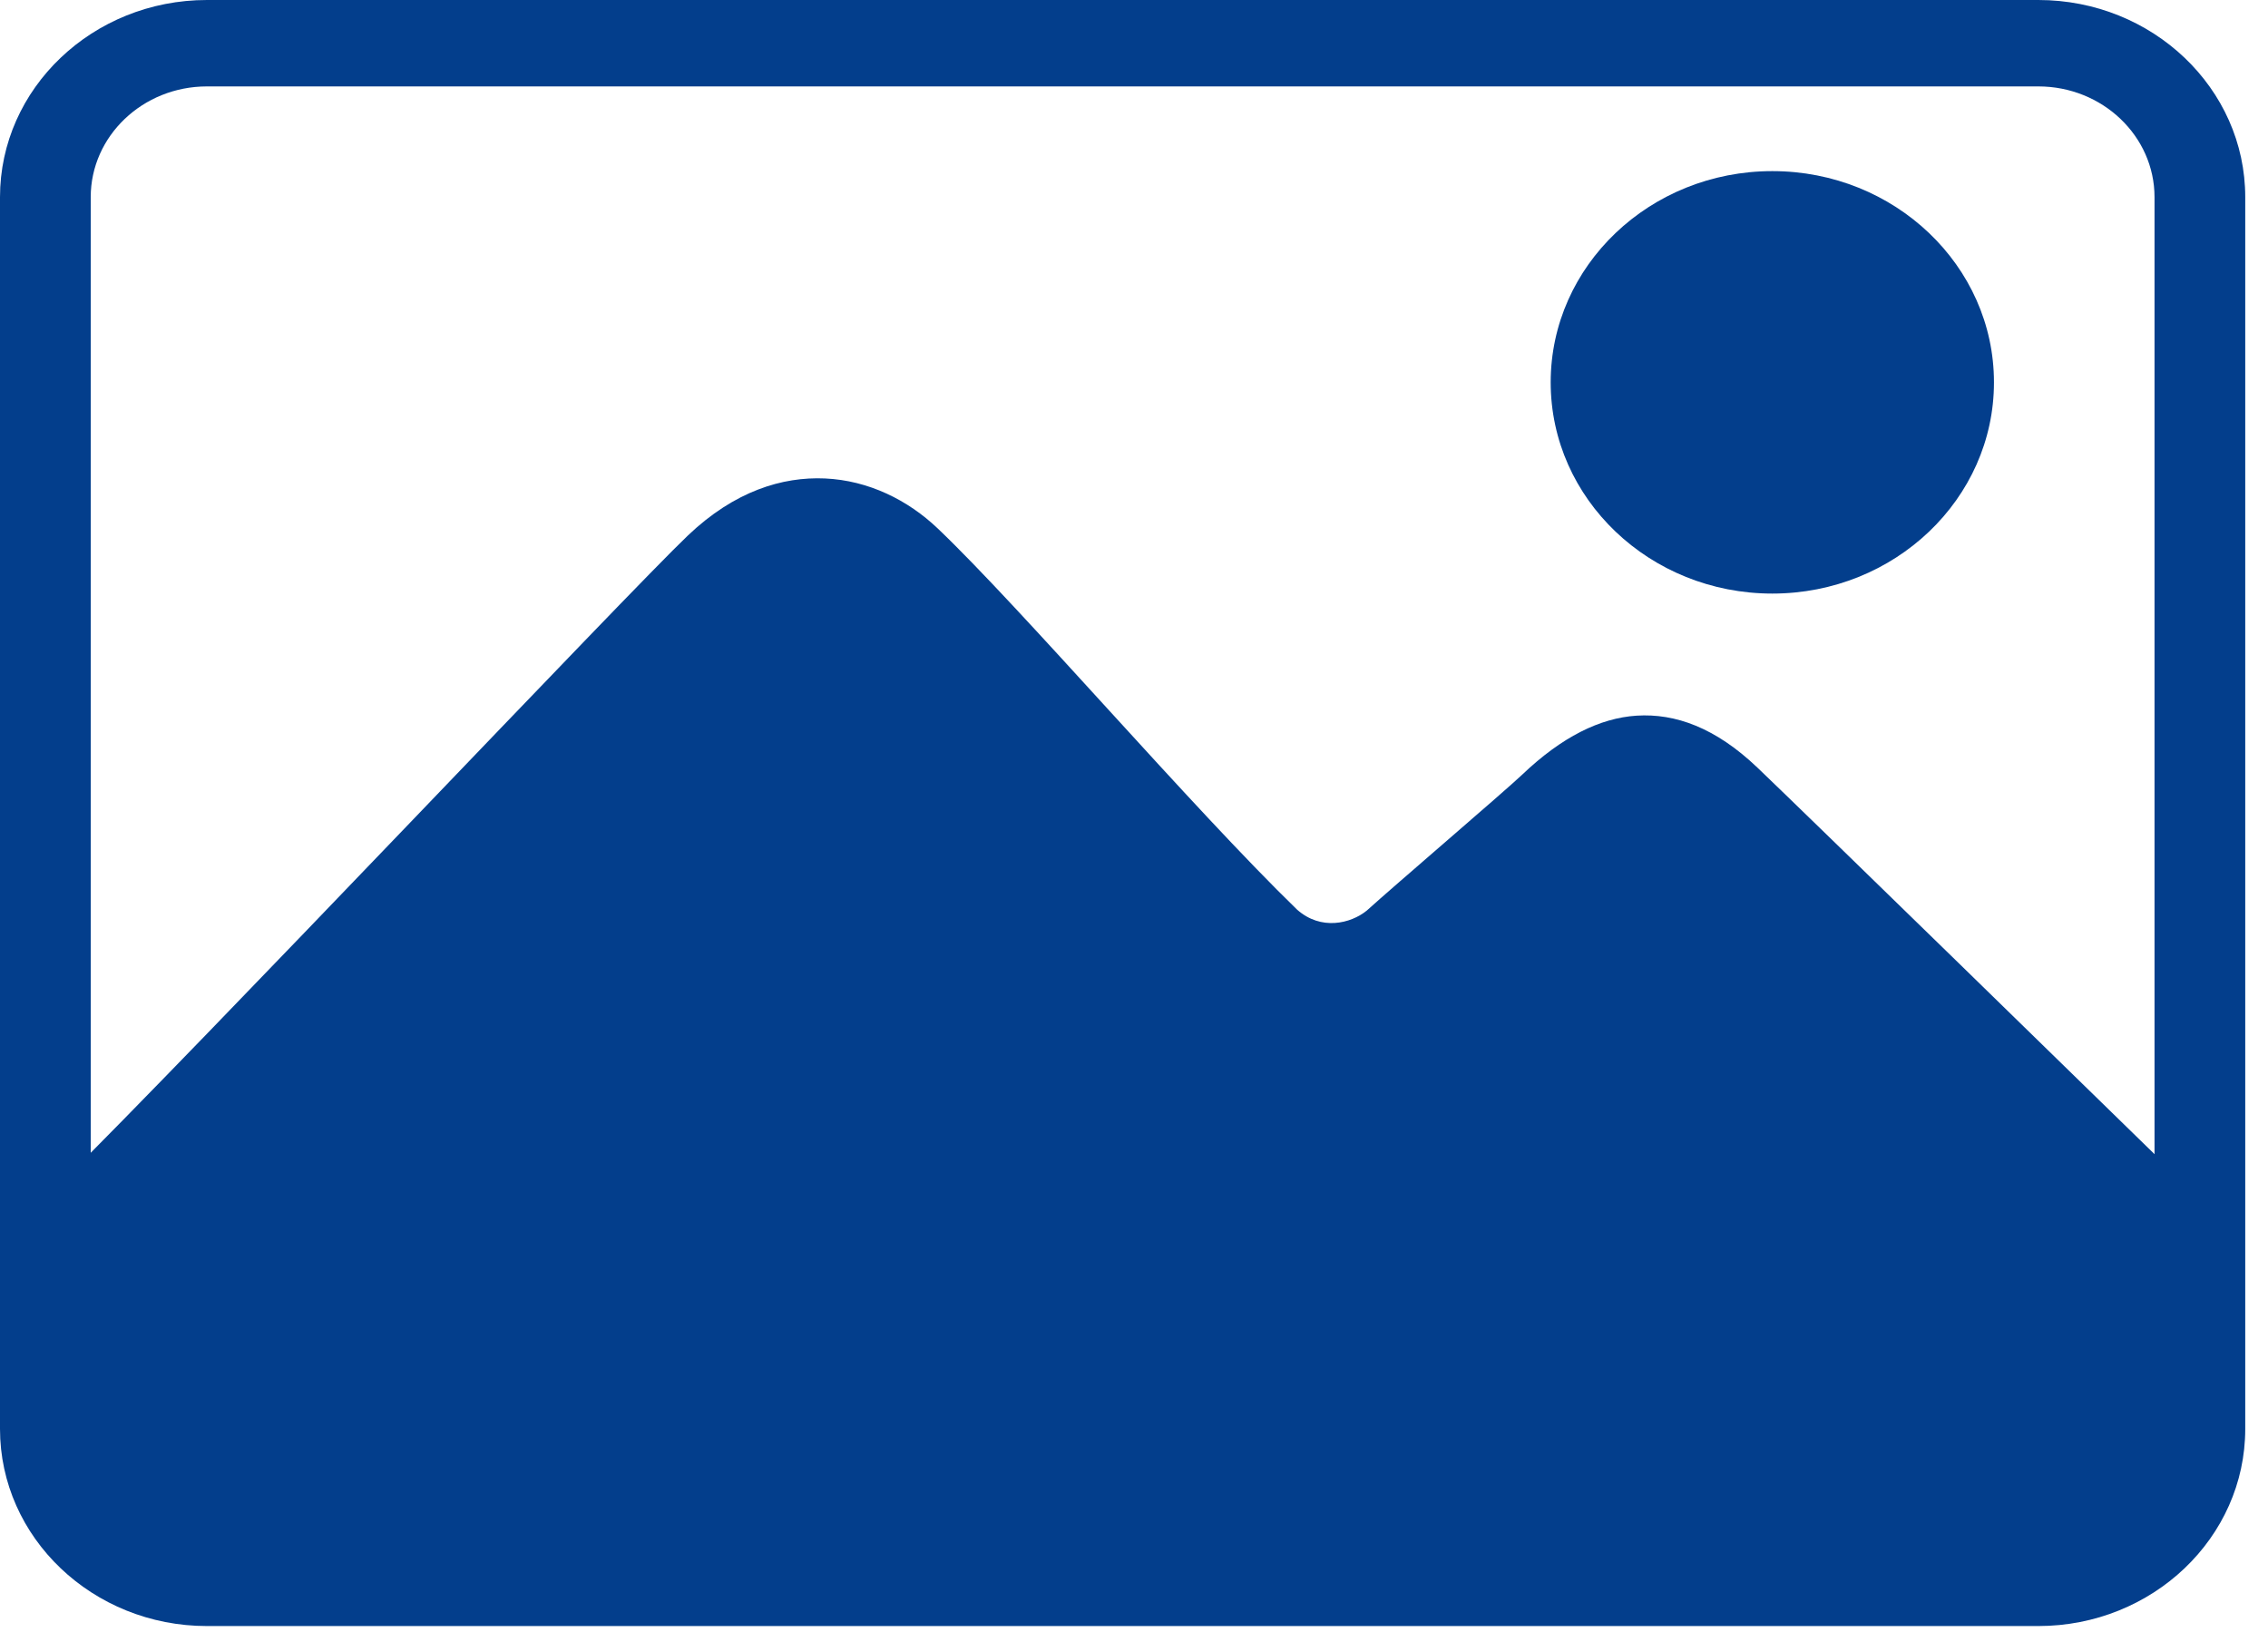 <svg width="29" height="21" viewBox="0 0 29 21" fill="none" xmlns="http://www.w3.org/2000/svg">
<g clip-path="url(#clip0_1858_6489)">
<path fill-rule="evenodd" clip-rule="evenodd" d="M16.586 11.632C16.891 11.902 17.27 11.811 17.477 11.643C17.833 11.32 19.237 10.121 19.464 9.905C19.971 9.422 20.458 9.181 20.928 9.151C21.422 9.12 21.936 9.305 22.47 9.814C23.069 10.385 26.84 14.065 28.12 15.315C28.184 15.378 28.258 15.479 28.304 15.632C28.339 15.75 28.364 15.942 28.371 16.186C28.4 17.261 28.128 19.609 28.128 19.609C28.096 19.888 27.849 20.1 27.555 20.101L1.335 20.213C1.045 20.214 0.62 19.148 0.58 18.874C0.58 18.874 0.403 17.271 0.445 16.103C0.455 15.837 0.488 15.624 0.535 15.488C0.583 15.346 0.654 15.246 0.723 15.178C2.574 13.348 8.035 7.571 8.795 6.848C9.393 6.278 10.005 6.094 10.549 6.118C11.106 6.143 11.61 6.395 11.99 6.757C13.051 7.767 15.24 10.326 16.586 11.632Z" fill="#033E8C"/>
<path fill-rule="evenodd" clip-rule="evenodd" d="M28.709 2.521V18.271C28.709 19.662 27.523 20.792 26.063 20.792H2.646C1.186 20.792 0 19.662 0 18.271V2.521C0 1.13 1.186 -0 2.646 -0H26.063C27.523 -0 28.709 1.13 28.709 2.521ZM27.549 2.521C27.549 1.74 26.883 1.105 26.063 1.105H2.646C1.826 1.105 1.16 1.74 1.16 2.521V18.271C1.16 19.052 1.826 19.687 2.646 19.687H26.063C26.883 19.687 27.549 19.052 27.549 18.271V2.521Z" fill="#033E8C"/>
<path d="M22.662 7.037C23.907 7.037 24.916 6.075 24.916 4.889C24.916 3.703 23.907 2.741 22.662 2.741C21.417 2.741 20.408 3.703 20.408 4.889C20.408 6.075 21.417 7.037 22.662 7.037Z" fill="#033E8C"/>
<path fill-rule="evenodd" clip-rule="evenodd" d="M22.662 2.188C24.226 2.188 25.496 3.398 25.496 4.889C25.496 6.38 24.226 7.59 22.662 7.59C21.097 7.59 19.828 6.38 19.828 4.889C19.828 3.398 21.097 2.188 22.662 2.188ZM22.662 3.294C21.738 3.294 20.988 4.008 20.988 4.889C20.988 5.77 21.738 6.484 22.662 6.484C23.586 6.484 24.336 5.77 24.336 4.889C24.336 4.008 23.586 3.294 22.662 3.294Z" fill="#033E8C"/>
</g>
<defs>
<clipPath id="clip0_1858_6489">
<rect width="29" height="21" fill="white"/>
</clipPath>
</defs>
</svg>
